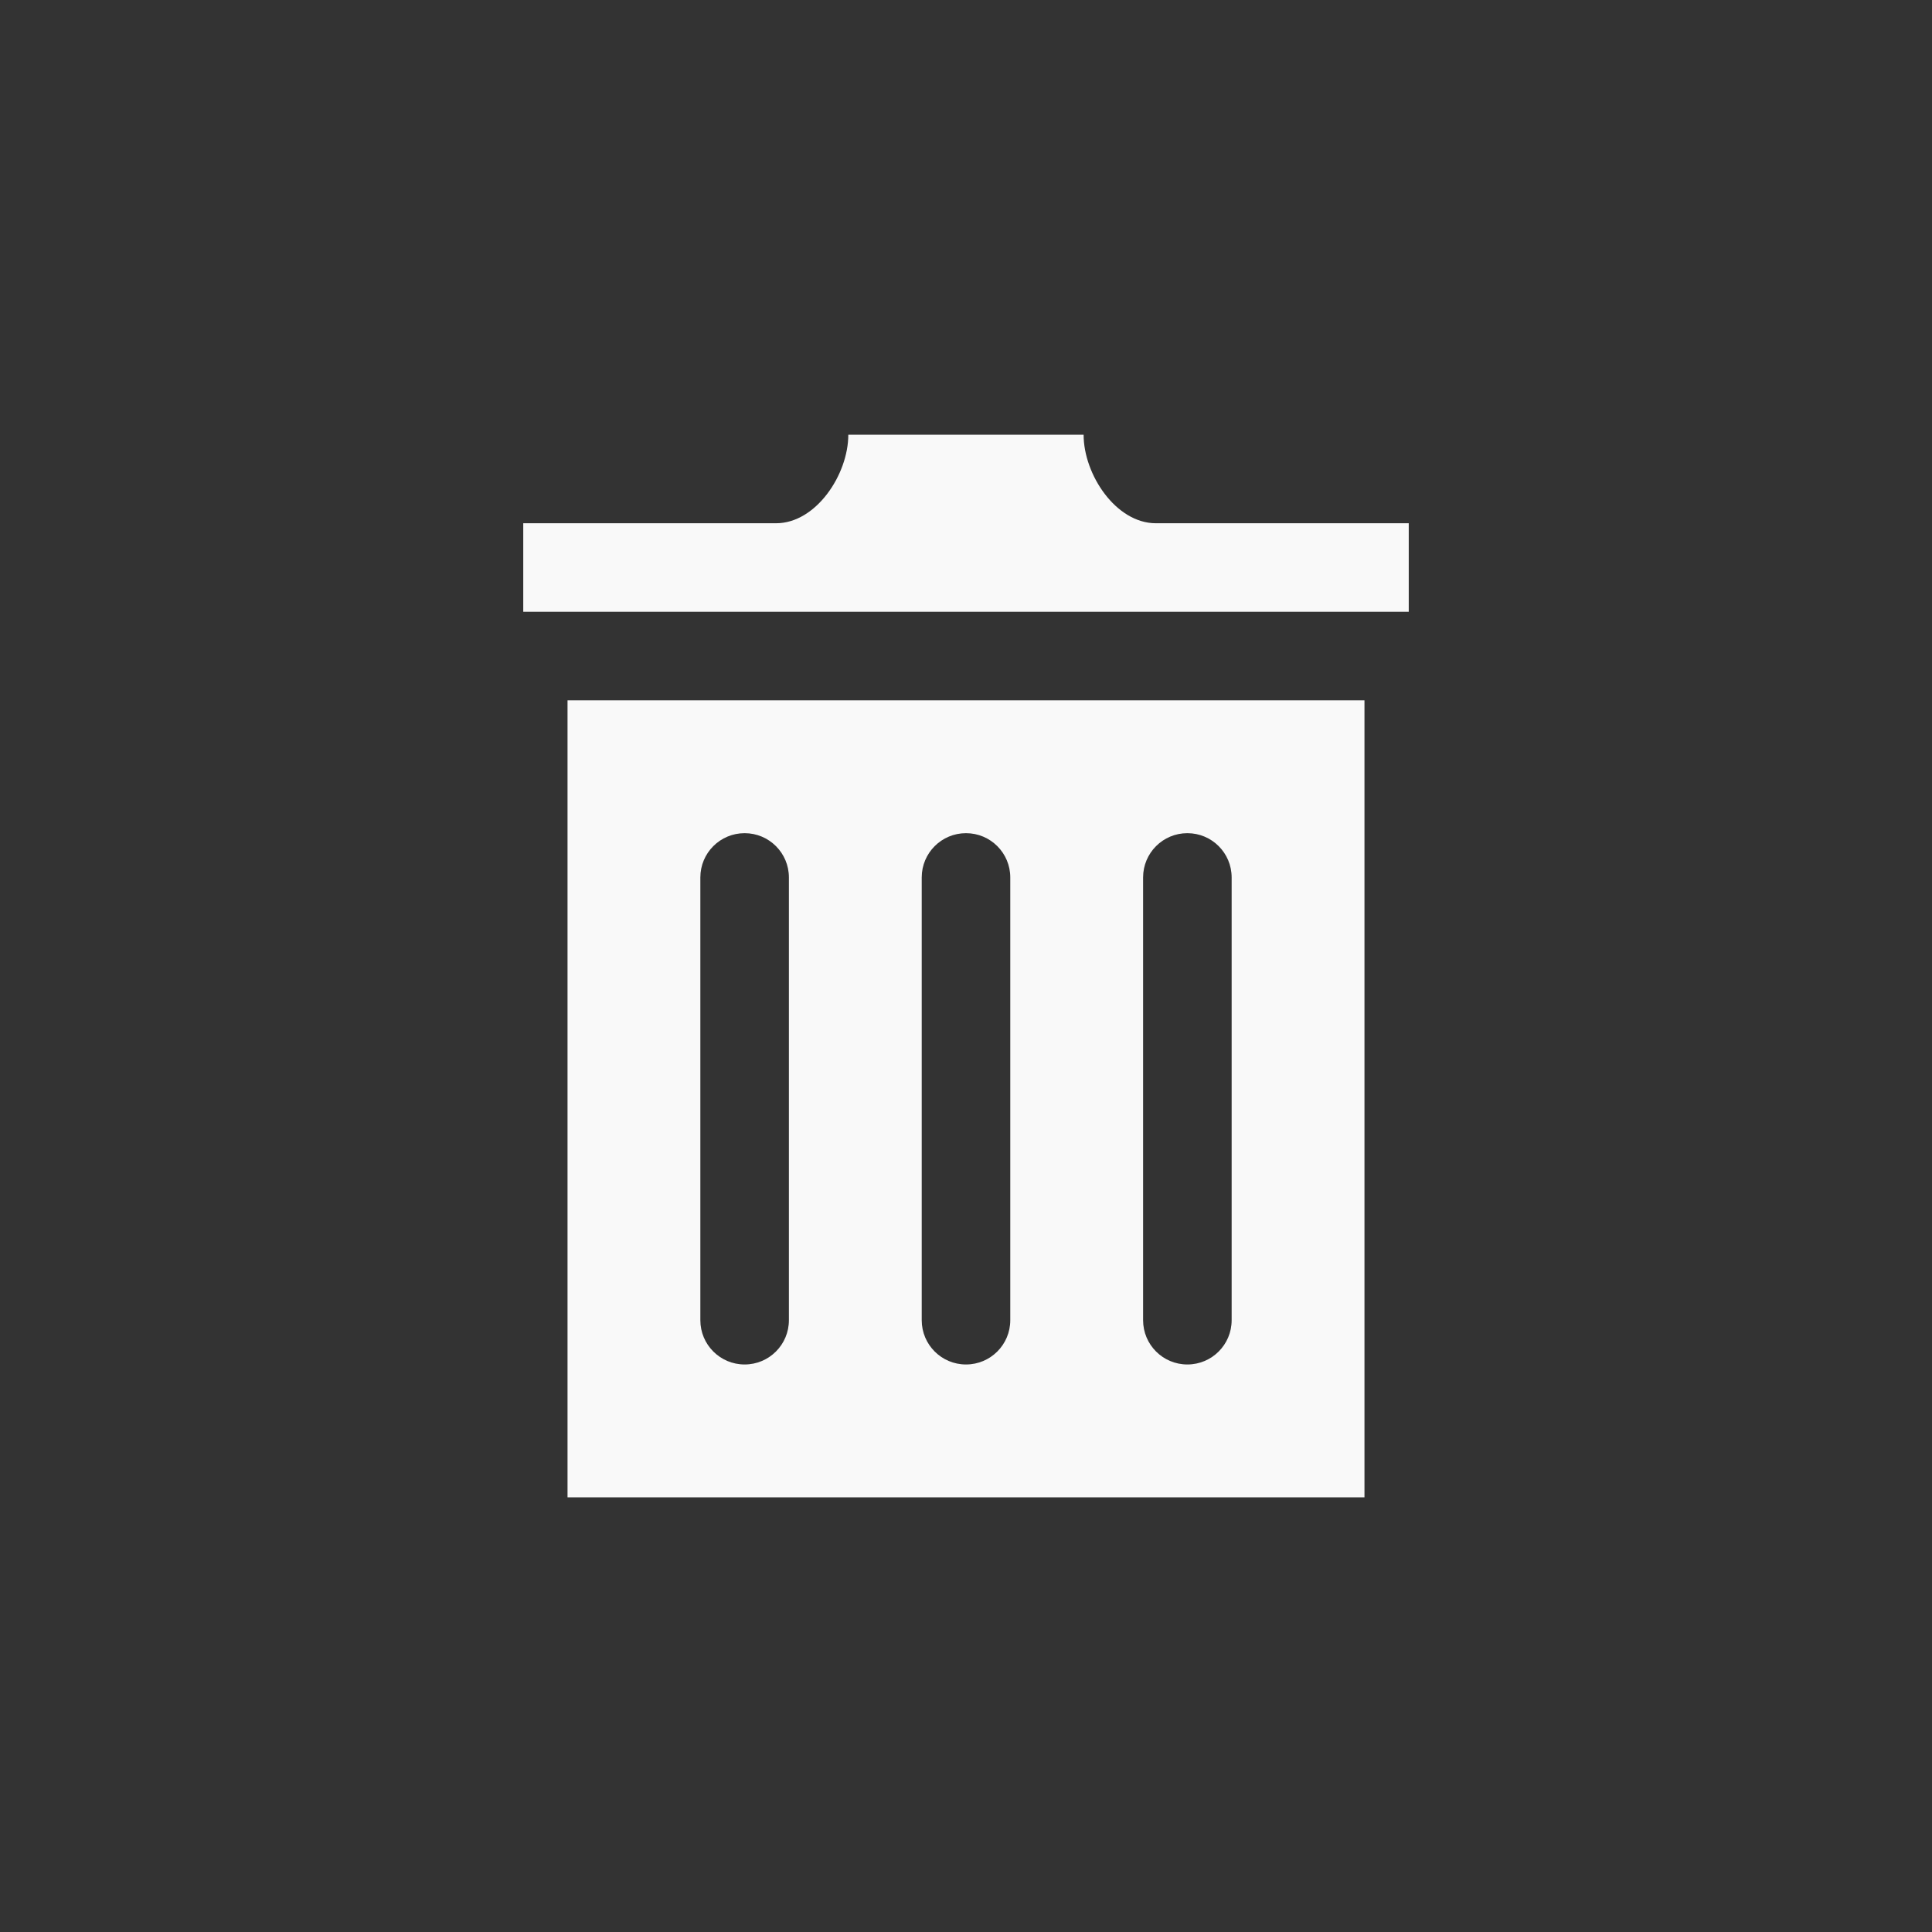 <?xml version="1.0" encoding="UTF-8" standalone="no"?>
<svg
   xmlns:dc="http://purl.org/dc/elements/1.1/"
   xmlns:cc="http://creativecommons.org/ns#"
   xmlns:rdf="http://www.w3.org/1999/02/22-rdf-syntax-ns#"
   xmlns:svg="http://www.w3.org/2000/svg"
   xmlns="http://www.w3.org/2000/svg"
   xmlns:sodipodi="http://sodipodi.sourceforge.net/DTD/sodipodi-0.dtd"
   xmlns:inkscape="http://www.inkscape.org/namespaces/inkscape"
   width="24"
   height="24"
   viewBox="0 0 24 24"
   version="1.1"
   id="svg868"
   sodipodi:docname="trash-can.svg"
   inkscape:version="1.0.2-2 (e86c870879, 2021-01-15)">
  <rect x="0" y="0" width="24" height="24" fill="#333333" stroke="none"/>
  <defs
     id="defs872" />
  <sodipodi:namedview
     pagecolor="#ffffff"
     bordercolor="#666666"
     borderopacity="1"
     objecttolerance="10"
     gridtolerance="10"
     guidetolerance="10"
     inkscape:pageopacity="0"
     inkscape:pageshadow="2"
     inkscape:window-width="1500"
     inkscape:window-height="938"
     id="namedview870"
     showgrid="false"
     inkscape:zoom="15.166667"
     inkscape:cx="-1.2353055"
     inkscape:cy="22.559041"
     inkscape:window-x="-6"
     inkscape:window-y="-6"
     inkscape:window-maximized="1"
     inkscape:current-layer="svg868"
     inkscape:document-rotation="0" />
  <path
     d="m 7.05,8.7 v 9.9 h 9.9 V 8.7 Z m 2.75,7.7 c 0,0.304 -0.246,0.55 -0.55,0.55 -0.304,0 -0.55,-0.246 -0.55,-0.55 v -5.5 c 0,-0.304 0.246,-0.55 0.55,-0.55 0.304,0 0.55,0.246 0.55,0.55 z m 2.75,0 c 0,0.304 -0.246,0.55 -0.55,0.55 -0.304,0 -0.55,-0.246 -0.55,-0.55 v -5.5 c 0,-0.304 0.246,-0.55 0.55,-0.55 0.304,0 0.55,0.246 0.55,0.55 z m 2.75,0 c 0,0.304 -0.246,0.55 -0.55,0.55 -0.304,0 -0.55,-0.246 -0.55,-0.55 v -5.5 c 0,-0.304 0.246,-0.55 0.55,-0.55 0.304,0 0.55,0.246 0.55,0.55 z M 17.5,6.5 V 7.6 H 6.5 V 6.5 h 3.141 c 0.495,0 0.897,-0.604 0.897,-1.1 h 2.923 c 0,0.496 0.402,1.1 0.897,1.1 z"
     id="path866"
     style="fill:#f9f9f9;stroke-width:0.55" />
</svg>
